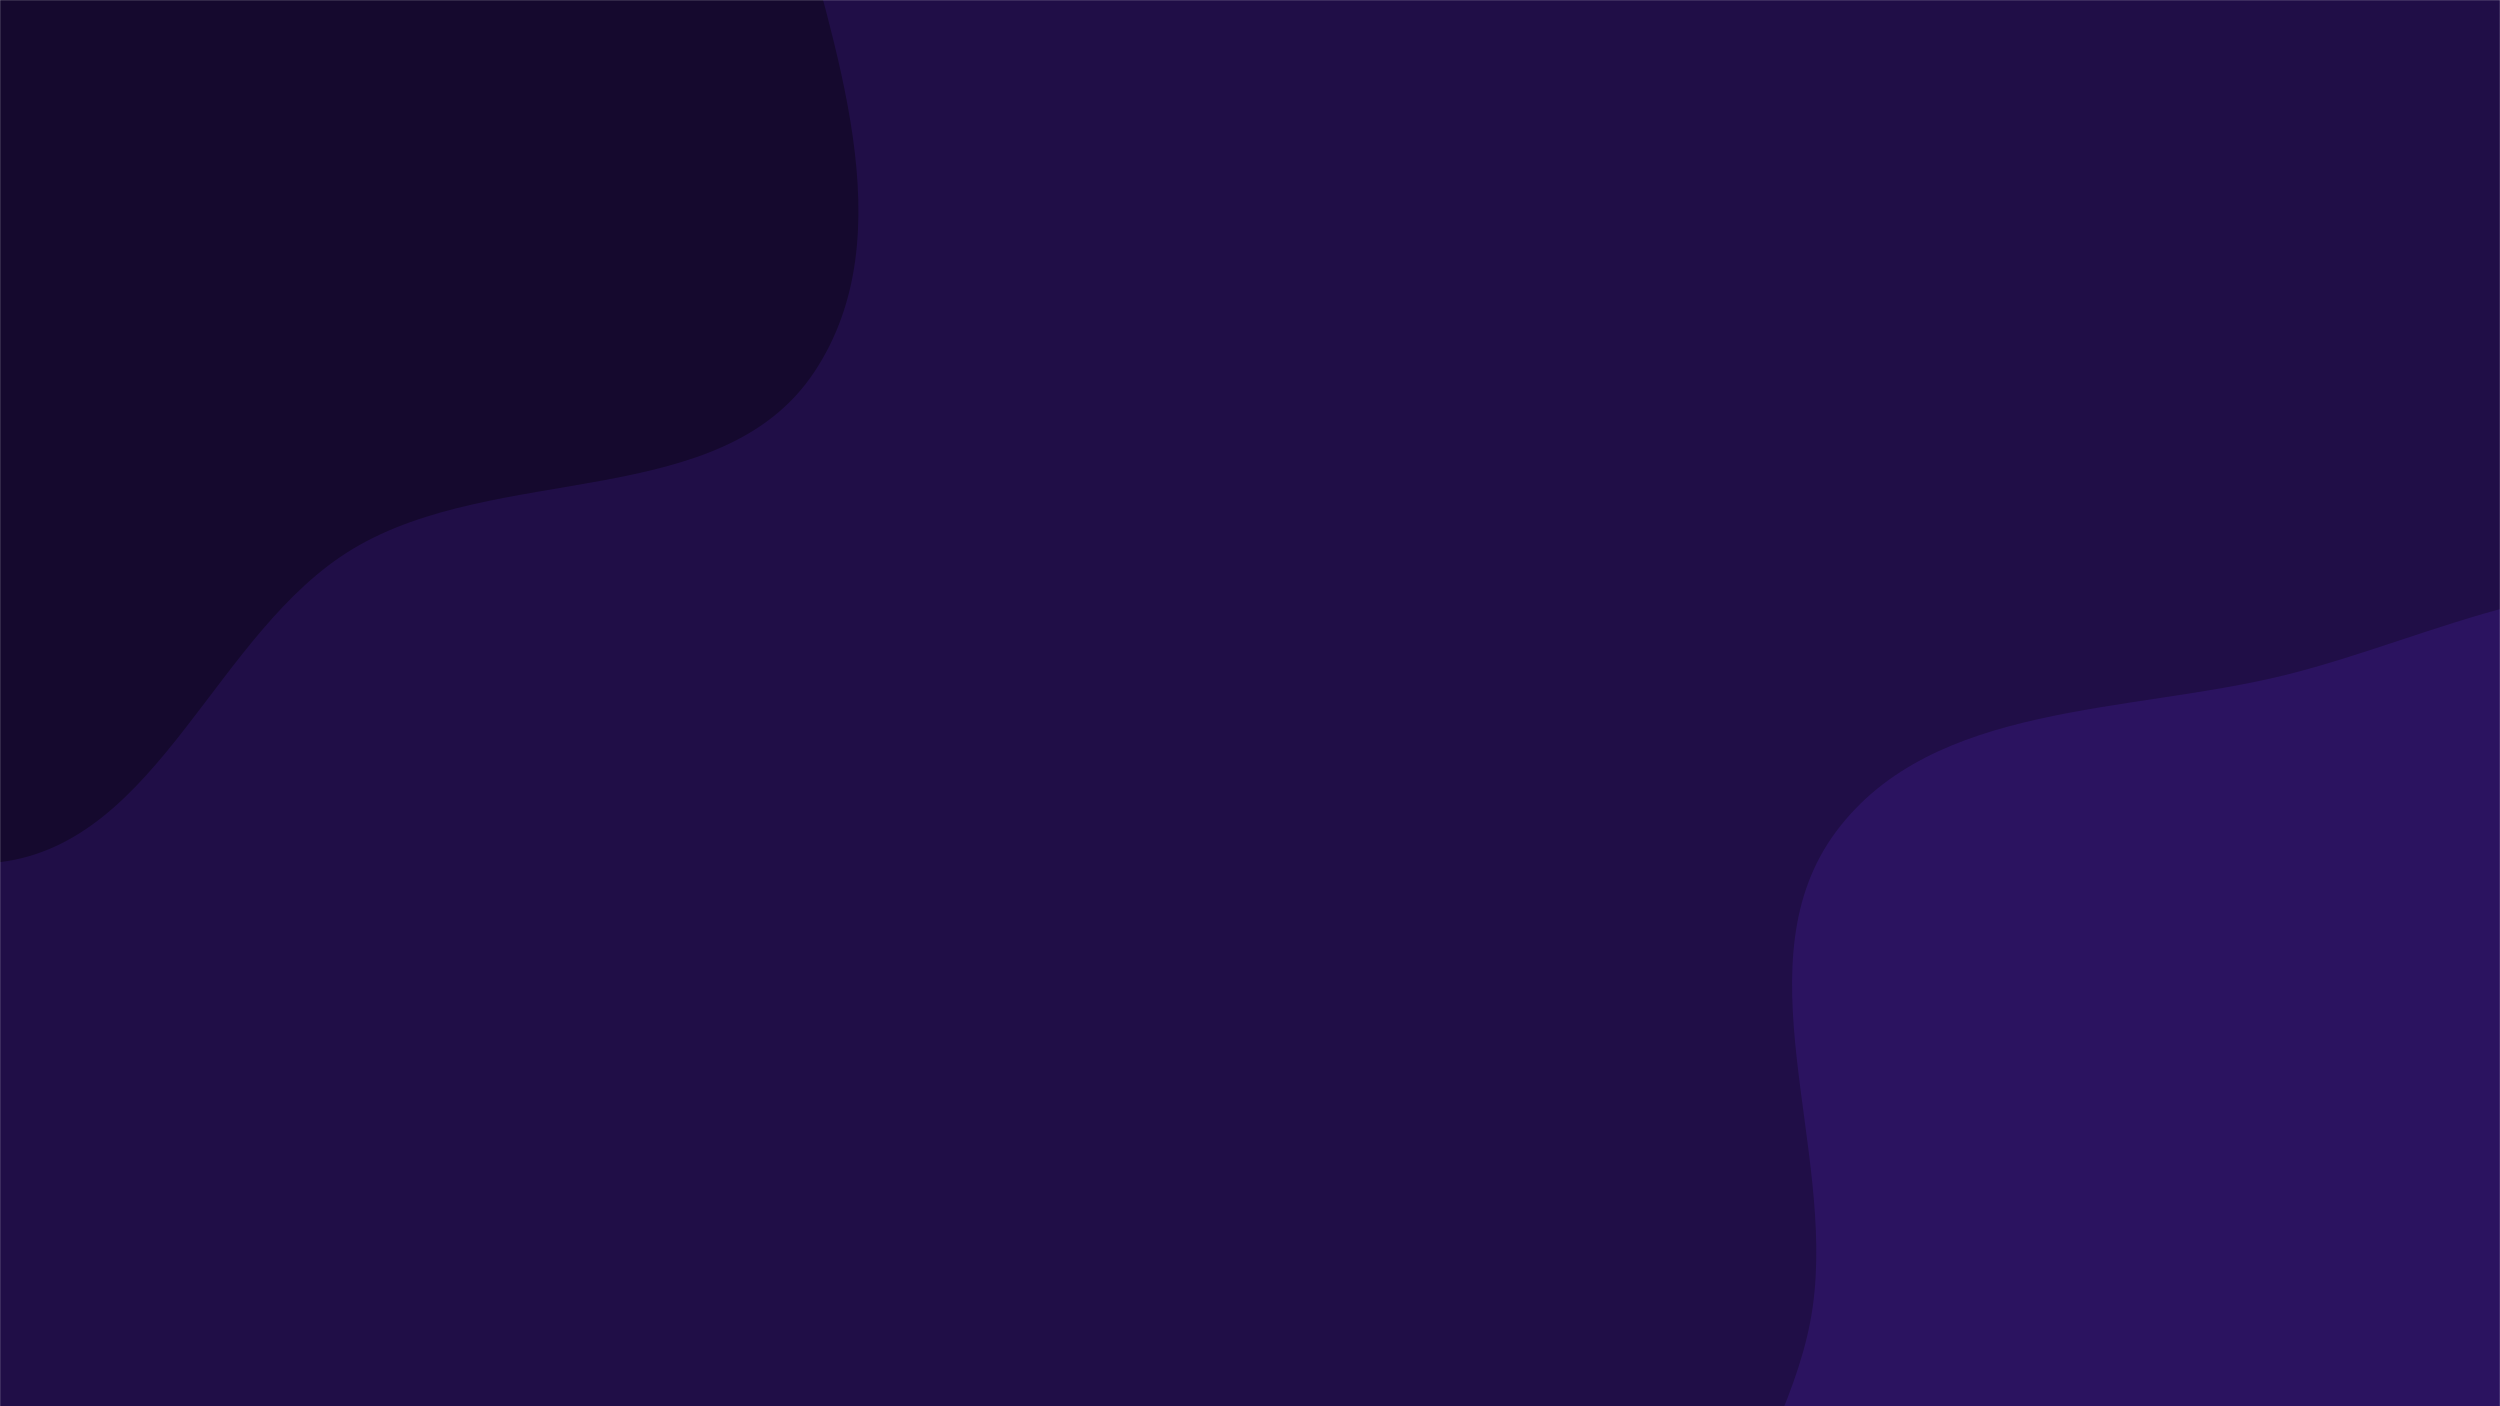 <svg xmlns="http://www.w3.org/2000/svg" version="1.1" xmlns:xlink="http://www.w3.org/1999/xlink" xmlns:svgjs="http://svgjs.com/svgjs" width="1920" height="1080" preserveAspectRatio="none" viewBox="0 0 1920 1080"><g mask="url(&quot;#SvgjsMask1000&quot;)" fill="none"><rect width="1920" height="1080" x="0" y="0" fill="rgba(32, 14, 71, 1)"></rect><path d="M0,662.137C122.332,646.977,165.329,485.163,270.937,421.587C381.606,354.964,554.022,393.267,625.434,285.626C695.687,179.731,639.621,35.742,608.688,-87.516C580.279,-200.717,521.263,-298.155,454.844,-394.124C380.761,-501.166,327.708,-657.203,199.36,-678.956C68.36,-701.159,-22.678,-546.315,-145.607,-495.893C-250.945,-452.686,-374.005,-469.911,-467.766,-405.321C-577.381,-329.81,-703.713,-235.484,-716.024,-102.949C-728.363,29.886,-601.788,130.028,-527.805,241.041C-465.697,334.235,-405.373,424.704,-317.828,494.55C-222.27,570.788,-121.316,677.171,0,662.137" fill="#15092e"></path><path d="M1920 1781.117C2048.124 1795.925 2141.607 1662.003 2241.967 1580.991 2331.942 1508.362 2442.852 1444.486 2474.726 1333.335 2505.717 1225.26 2436.828 1118.196 2405.653 1010.174 2379.007 917.845 2352.453 829.878 2305.268 746.163 2247.442 643.569 2208.637 512.621 2099.824 467.576 1990.287 422.232 1870.177 489.911 1755.104 518.416 1634.552 548.279 1484.684 538.89 1410.335 638.373 1335.753 738.166 1409.735 880.769 1392.121 1004.102 1374.531 1127.265 1252.257 1248.237 1307.303 1359.81 1362.707 1472.109 1539.373 1440.761 1642.556 1511.712 1750.971 1586.261 1789.297 1766.011 1920 1781.117" fill="#2b1360"></path></g><defs><mask id="SvgjsMask1000"><rect width="1920" height="1080" fill="#ffffff"></rect></mask></defs></svg>